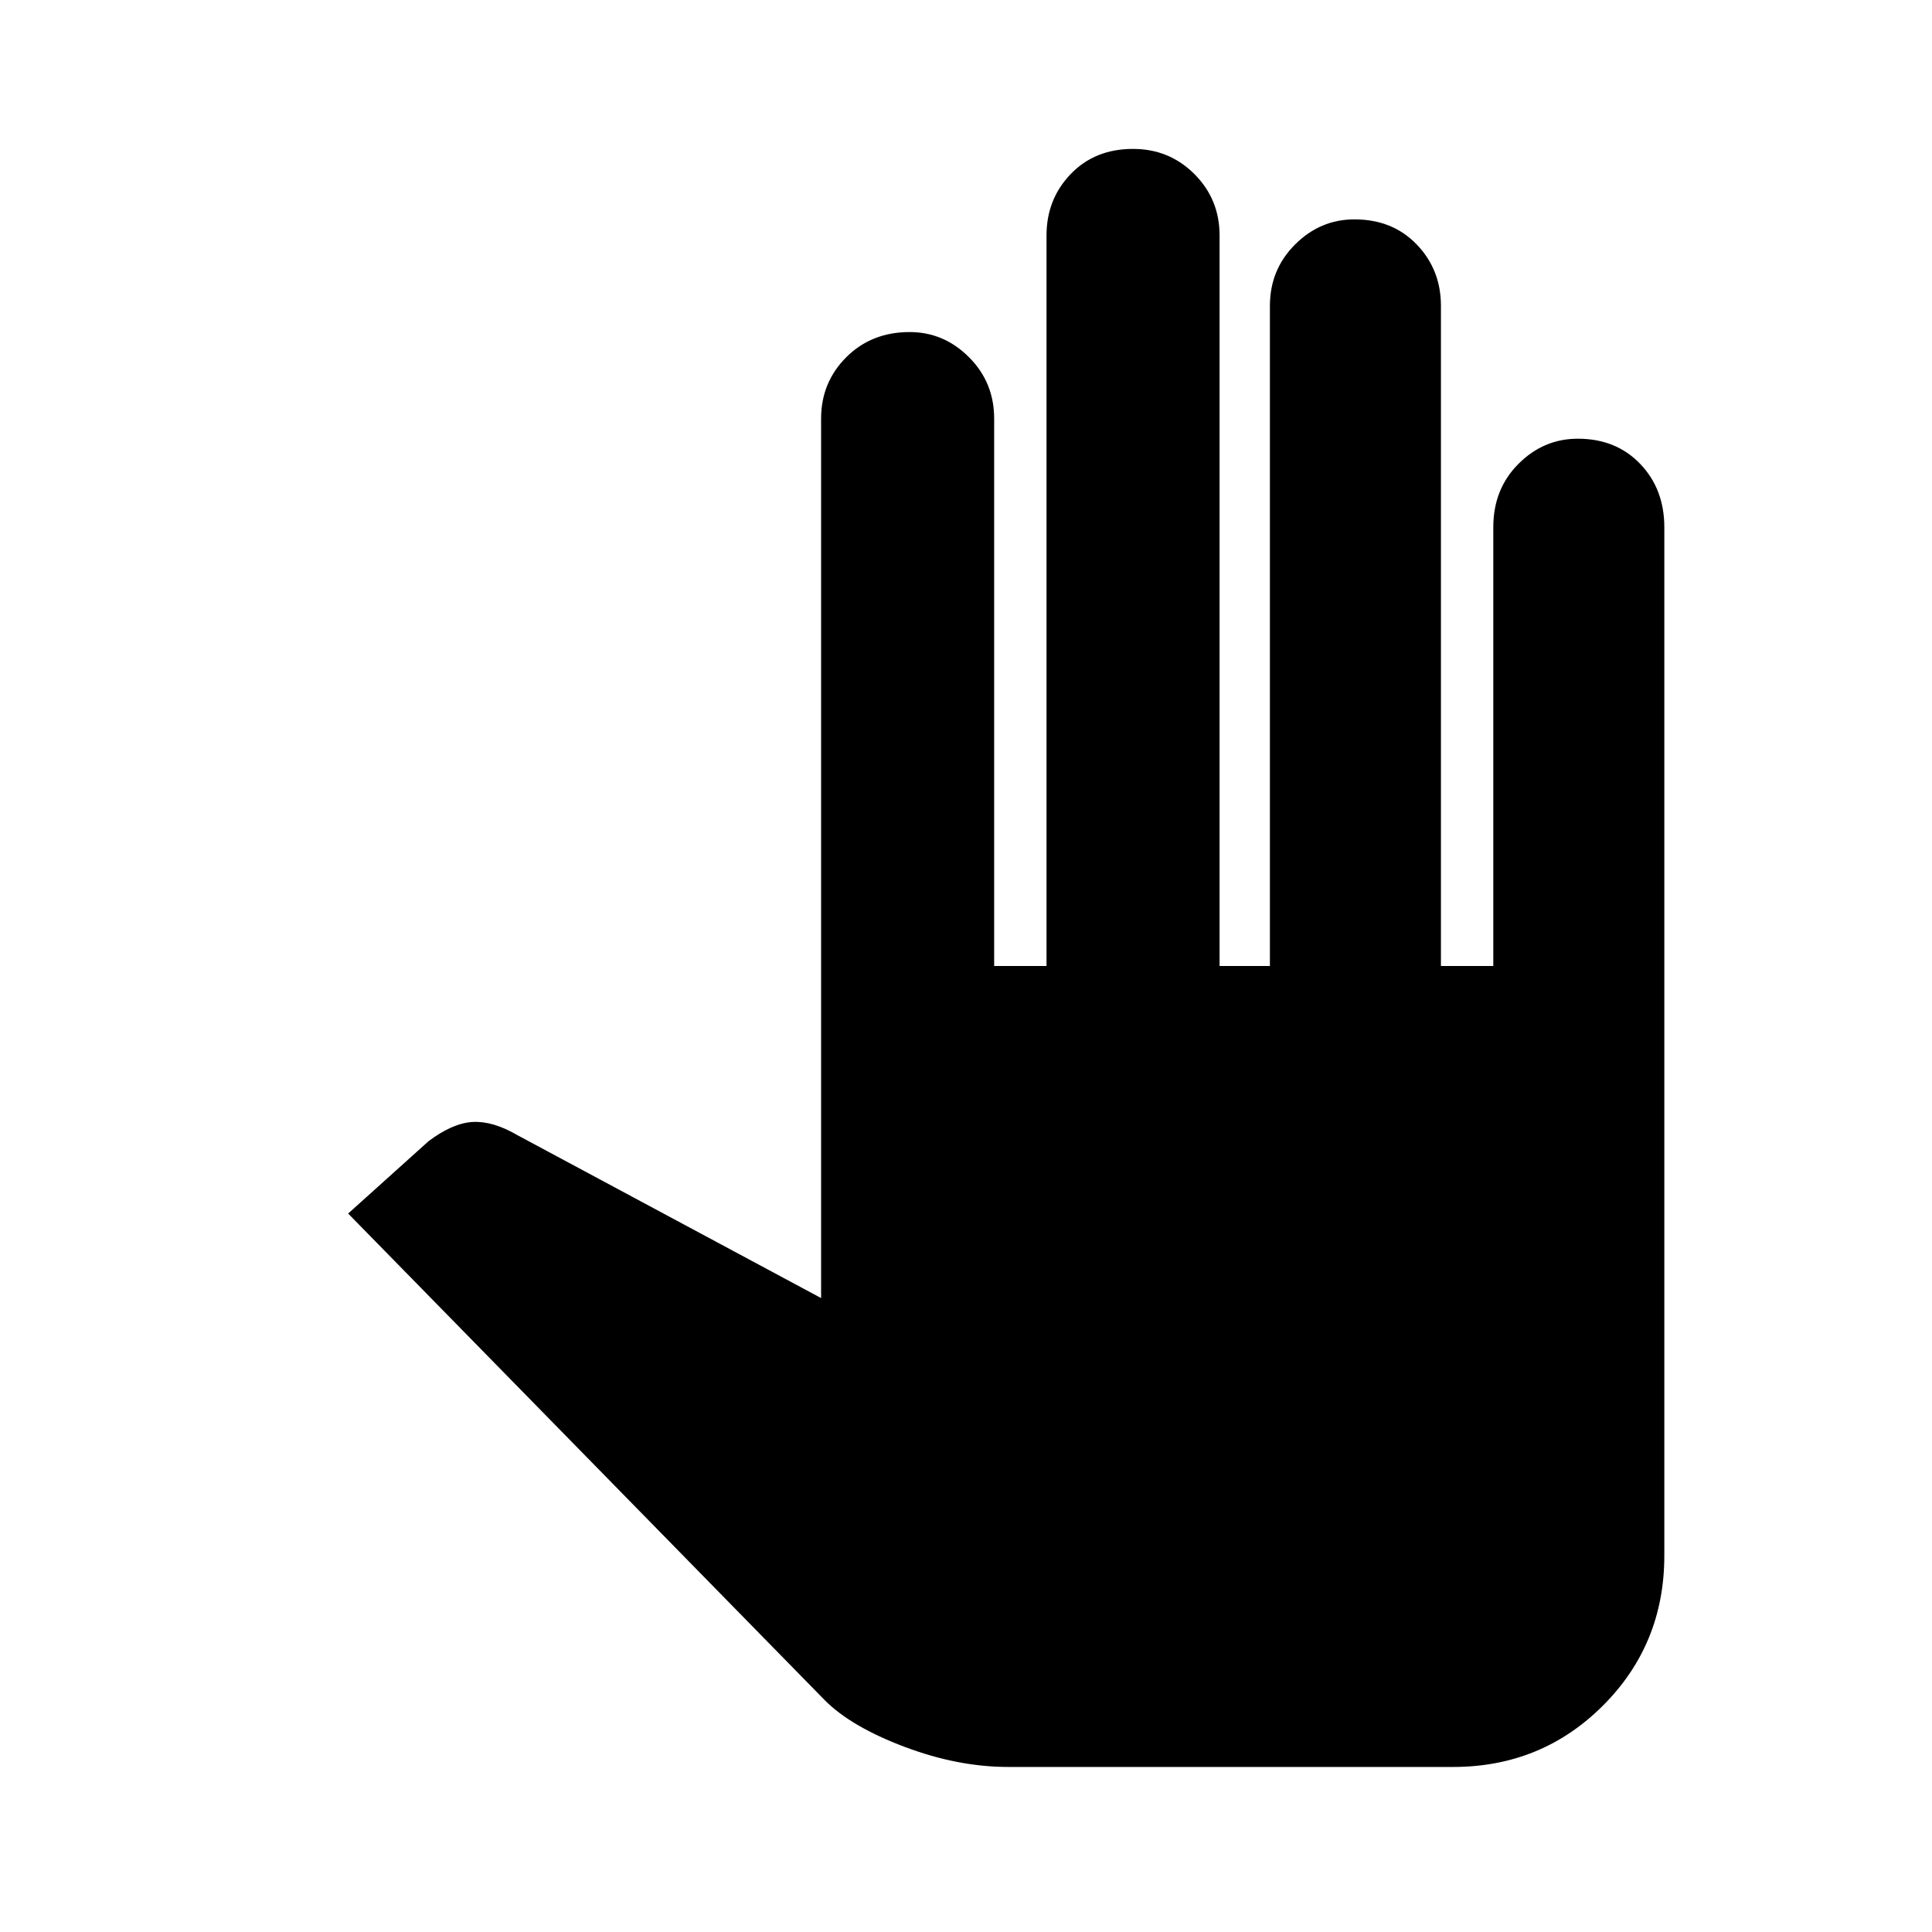 <svg xmlns="http://www.w3.org/2000/svg" height="40" width="40"><path d="M20.875 36.583Q19.833 36.583 18.729 36.167Q17.625 35.75 17.083 35.208L7.208 25.125L8.875 23.625Q9.375 23.25 9.792 23.229Q10.208 23.208 10.708 23.5L17 26.875V8.667Q17 7.917 17.521 7.396Q18.042 6.875 18.833 6.875Q19.542 6.875 20.062 7.396Q20.583 7.917 20.583 8.667V20H21.667V4.875Q21.667 4.125 22.167 3.604Q22.667 3.083 23.458 3.083Q24.208 3.083 24.729 3.604Q25.25 4.125 25.25 4.875V20H26.292V6.333Q26.292 5.583 26.812 5.063Q27.333 4.542 28.042 4.542Q28.833 4.542 29.333 5.063Q29.833 5.583 29.833 6.333V20H30.917V10.917Q30.917 10.125 31.438 9.604Q31.958 9.083 32.667 9.083Q33.458 9.083 33.958 9.604Q34.458 10.125 34.458 10.917V32.208Q34.458 34.042 33.188 35.312Q31.917 36.583 30.083 36.583Z"/></svg>